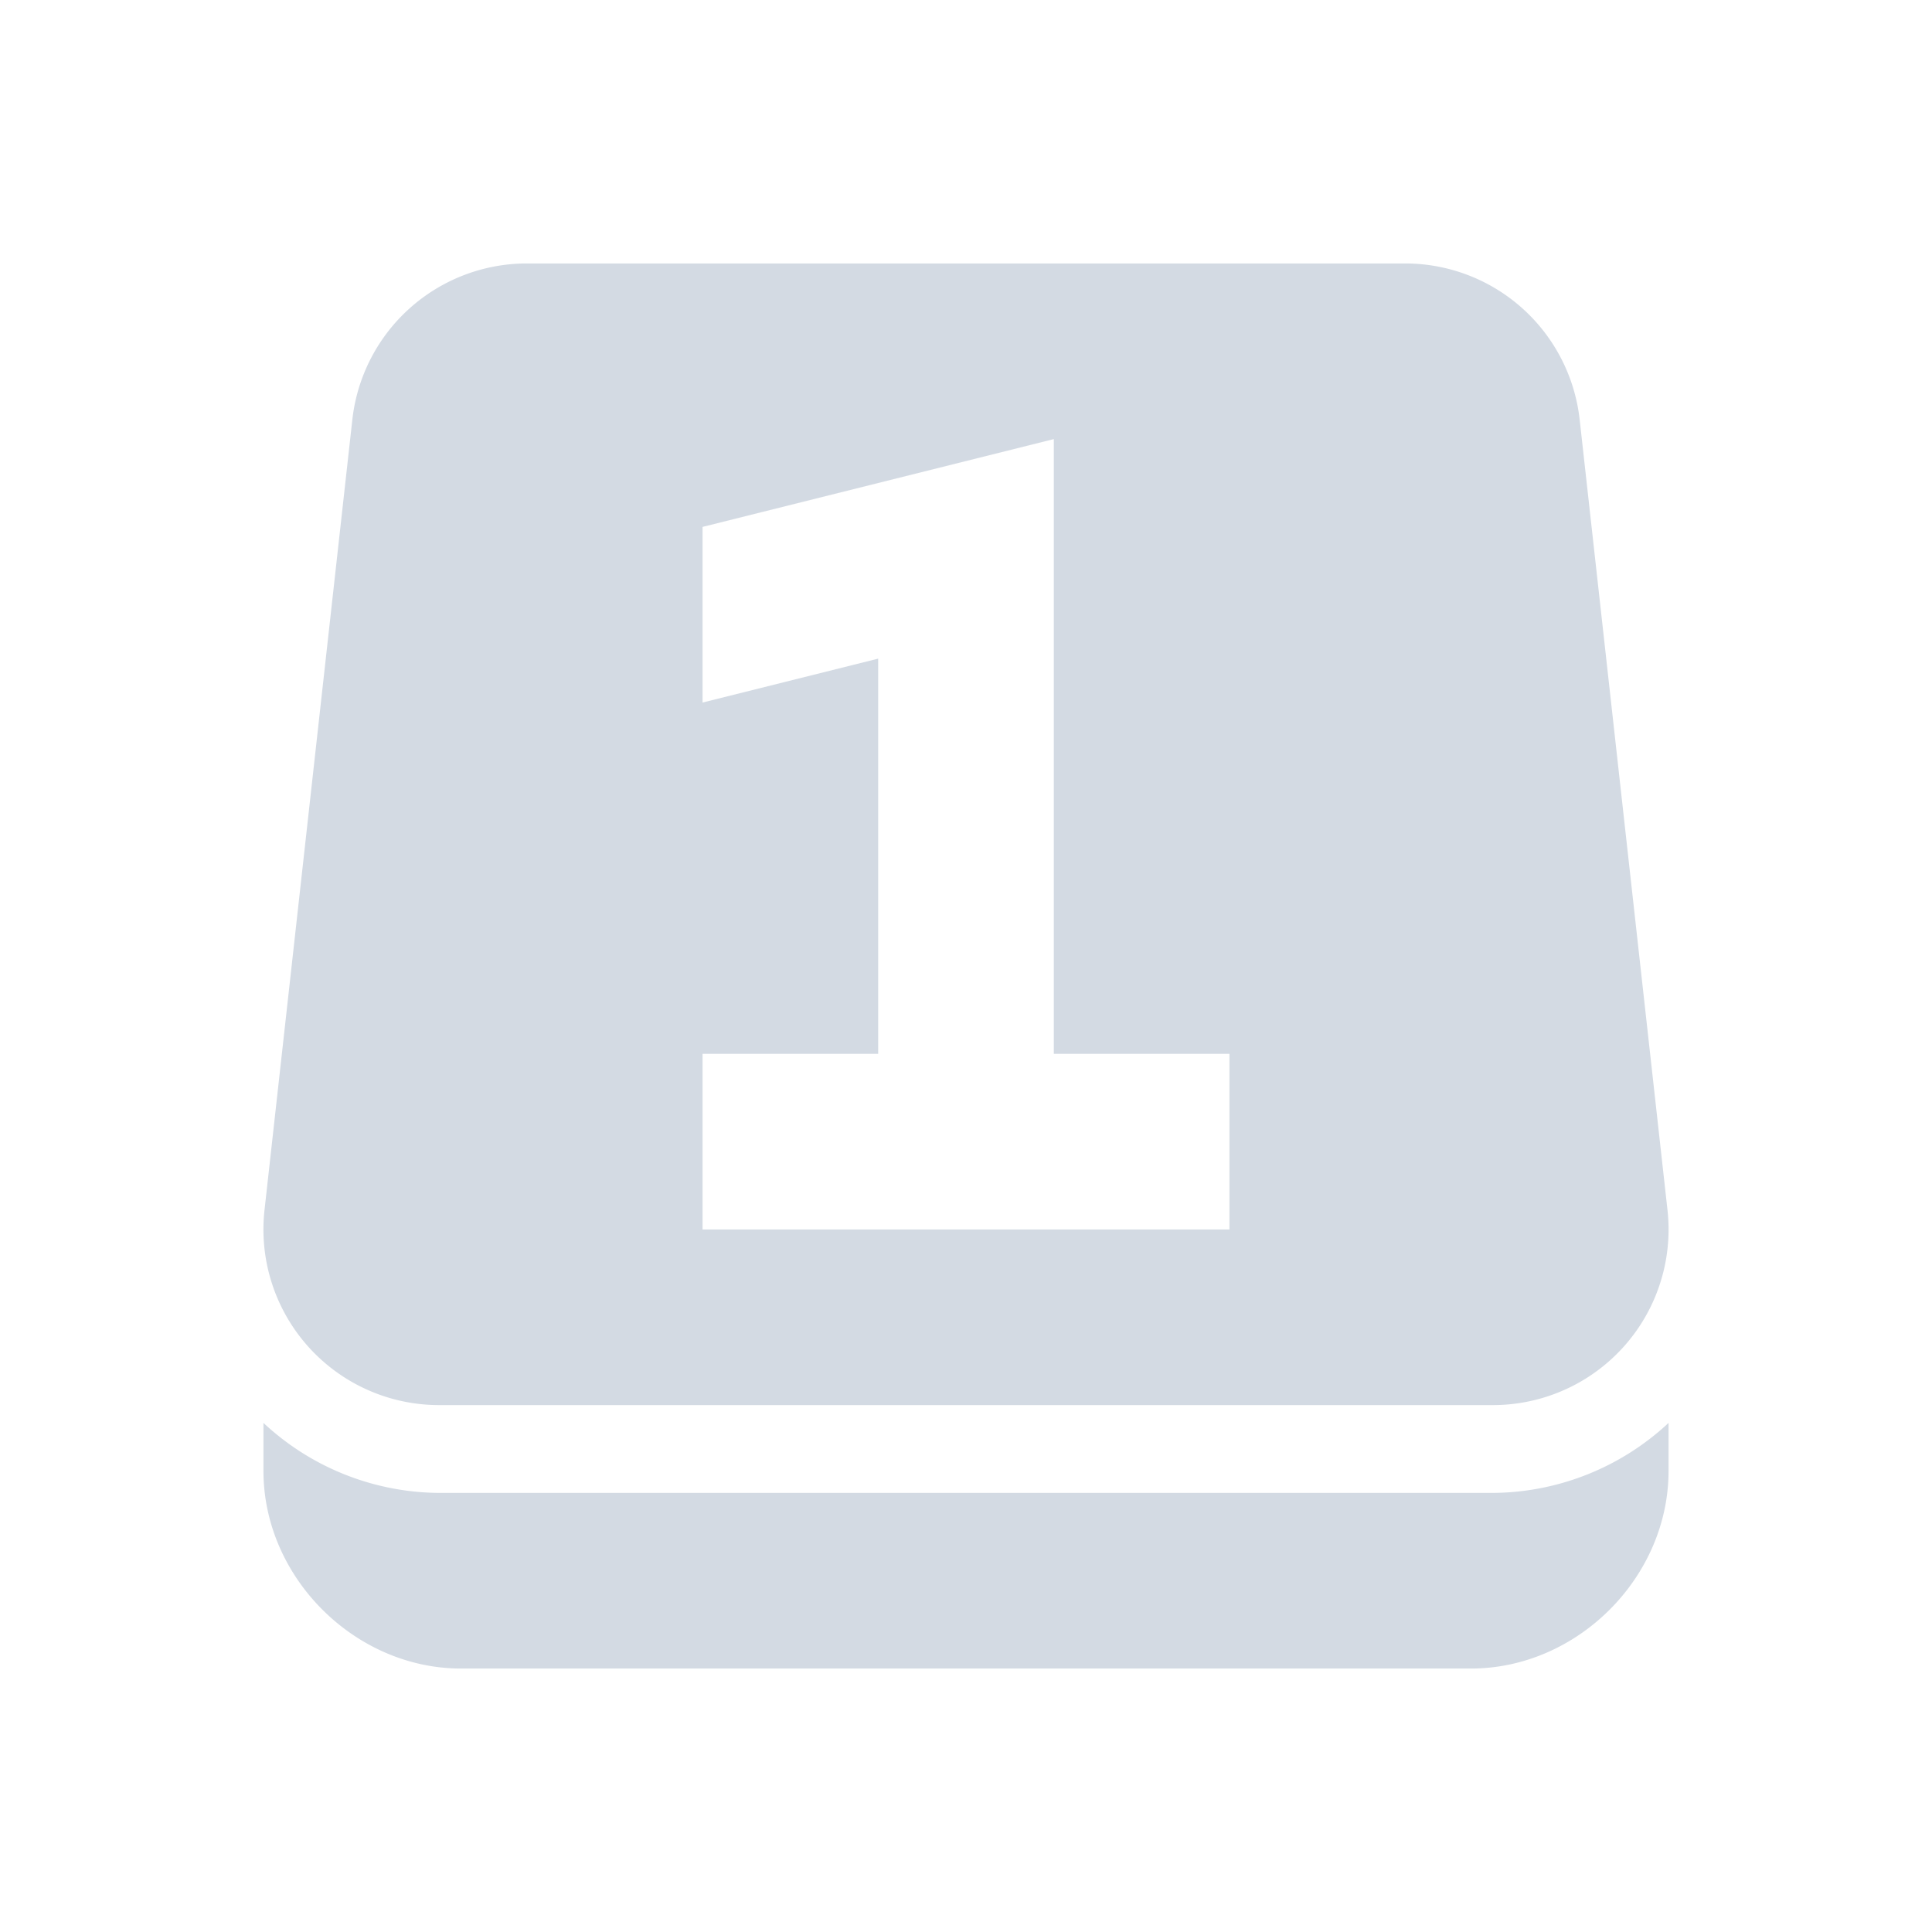 <svg xmlns="http://www.w3.org/2000/svg" width="22" height="22"><defs><style id="current-color-scheme" type="text/css">.ColorScheme-Text{color:#d3dae3}</style></defs><path fill-rule="evenodd" class="ColorScheme-Text" d="M6 3a2 2 0 0 0-1.988 1.78l-1 8.999A2 2 0 0 0 5 16h12a2 2 0 0 0 1.988-2.221l-1-9A2 2 0 0 0 16 3H6zm6 2v7h2v2H8v-2h2V7.5L8 8V6l4-1z" fill="currentColor"/><path class="ColorScheme-Text" d="M3 16.203v.547C3 17.962 4.04 19 5.25 19h11.5c1.212 0 2.25-1.038 2.25-2.25v-.547A2.959 2.959 0 0 1 17 17H5a2.959 2.959 0 0 1-2-.797z" fill="currentColor"/></svg>